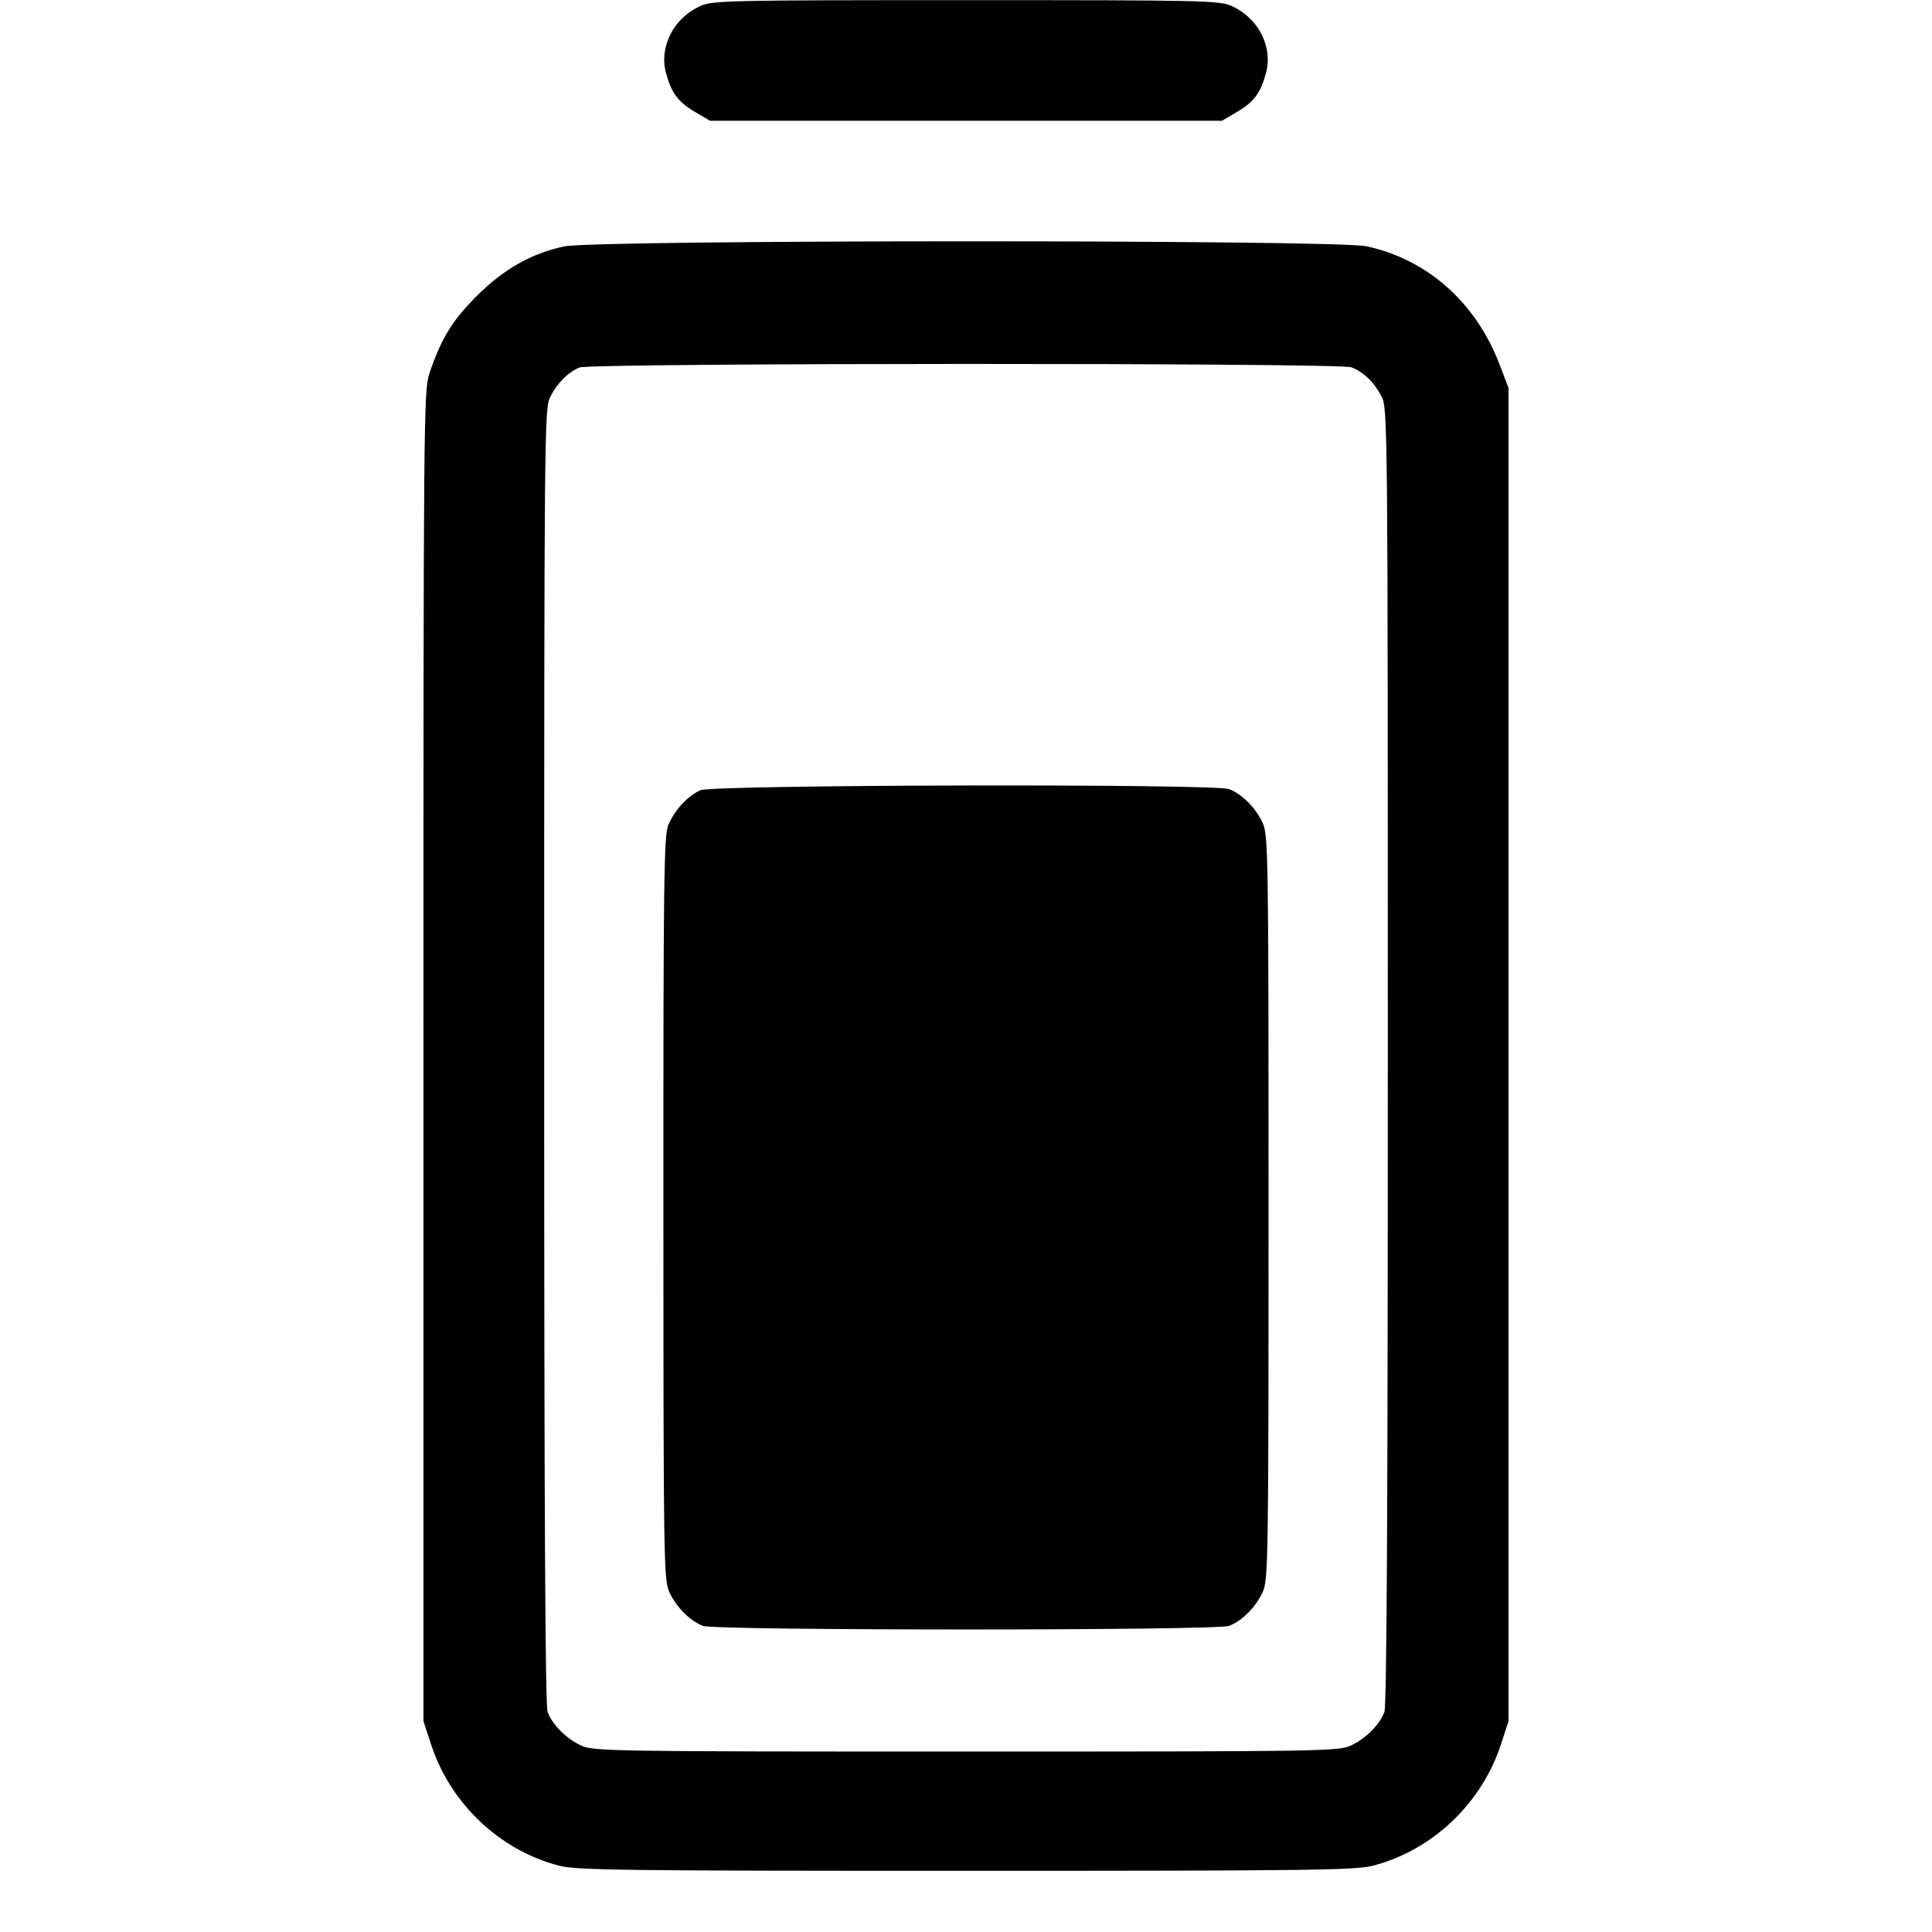 <svg fill="currentColor" viewBox="0 0 256 256" xmlns="http://www.w3.org/2000/svg"><path d="M92.782 0.802 C 89.257 2.403,87.318 6.189,88.245 9.658 C 88.958 12.322,89.844 13.510,92.114 14.844 L 94.080 16.000 128.000 16.000 L 161.920 16.000 163.886 14.844 C 166.156 13.510,167.042 12.322,167.755 9.658 C 168.682 6.189,166.743 2.403,163.218 0.802 C 161.592 0.063,159.584 0.019,128.000 0.019 C 96.416 0.019,94.408 0.063,92.782 0.802 M74.774 32.647 C 70.337 33.611,66.723 35.662,63.146 39.246 C 59.902 42.496,58.439 44.894,56.895 49.493 C 56.139 51.745,56.107 55.402,56.107 139.947 L 56.107 228.053 57.131 231.180 C 59.693 239.001,66.239 245.192,74.088 247.217 C 76.410 247.816,82.571 247.893,128.000 247.893 C 173.429 247.893,179.590 247.816,181.912 247.217 C 189.761 245.192,196.307 239.001,198.869 231.180 L 199.893 228.053 199.893 139.733 L 199.893 51.413 198.666 48.213 C 195.532 40.039,189.075 34.333,181.029 32.628 C 176.860 31.745,78.847 31.762,74.774 32.647 M179.066 48.668 C 180.684 49.282,182.102 50.659,183.082 52.570 C 183.872 54.110,183.893 56.454,183.893 139.902 C 183.893 199.450,183.755 226.018,183.440 226.852 C 182.794 228.560,180.973 230.378,178.987 231.298 C 177.357 232.052,175.068 232.088,128.000 232.088 C 80.932 232.088,78.643 232.052,77.013 231.298 C 75.027 230.378,73.206 228.560,72.560 226.852 C 72.245 226.018,72.107 199.450,72.107 139.902 C 72.107 56.454,72.128 54.110,72.918 52.570 C 73.866 50.722,75.298 49.292,76.800 48.693 C 78.332 48.082,177.455 48.058,179.066 48.668 M92.800 104.711 C 91.117 105.463,89.379 107.350,88.556 109.320 C 87.970 110.723,87.894 116.576,87.903 160.093 C 87.912 207.059,87.948 209.357,88.702 210.987 C 89.622 212.973,91.440 214.794,93.148 215.440 C 94.820 216.071,161.180 216.071,162.852 215.440 C 164.560 214.794,166.378 212.973,167.298 210.987 C 168.052 209.357,168.088 207.068,168.088 160.000 C 168.088 112.932,168.052 110.643,167.298 109.013 C 166.378 107.027,164.560 105.206,162.852 104.560 C 160.912 103.827,94.460 103.971,92.800 104.711 " stroke="none" fill-rule="evenodd"></path></svg>